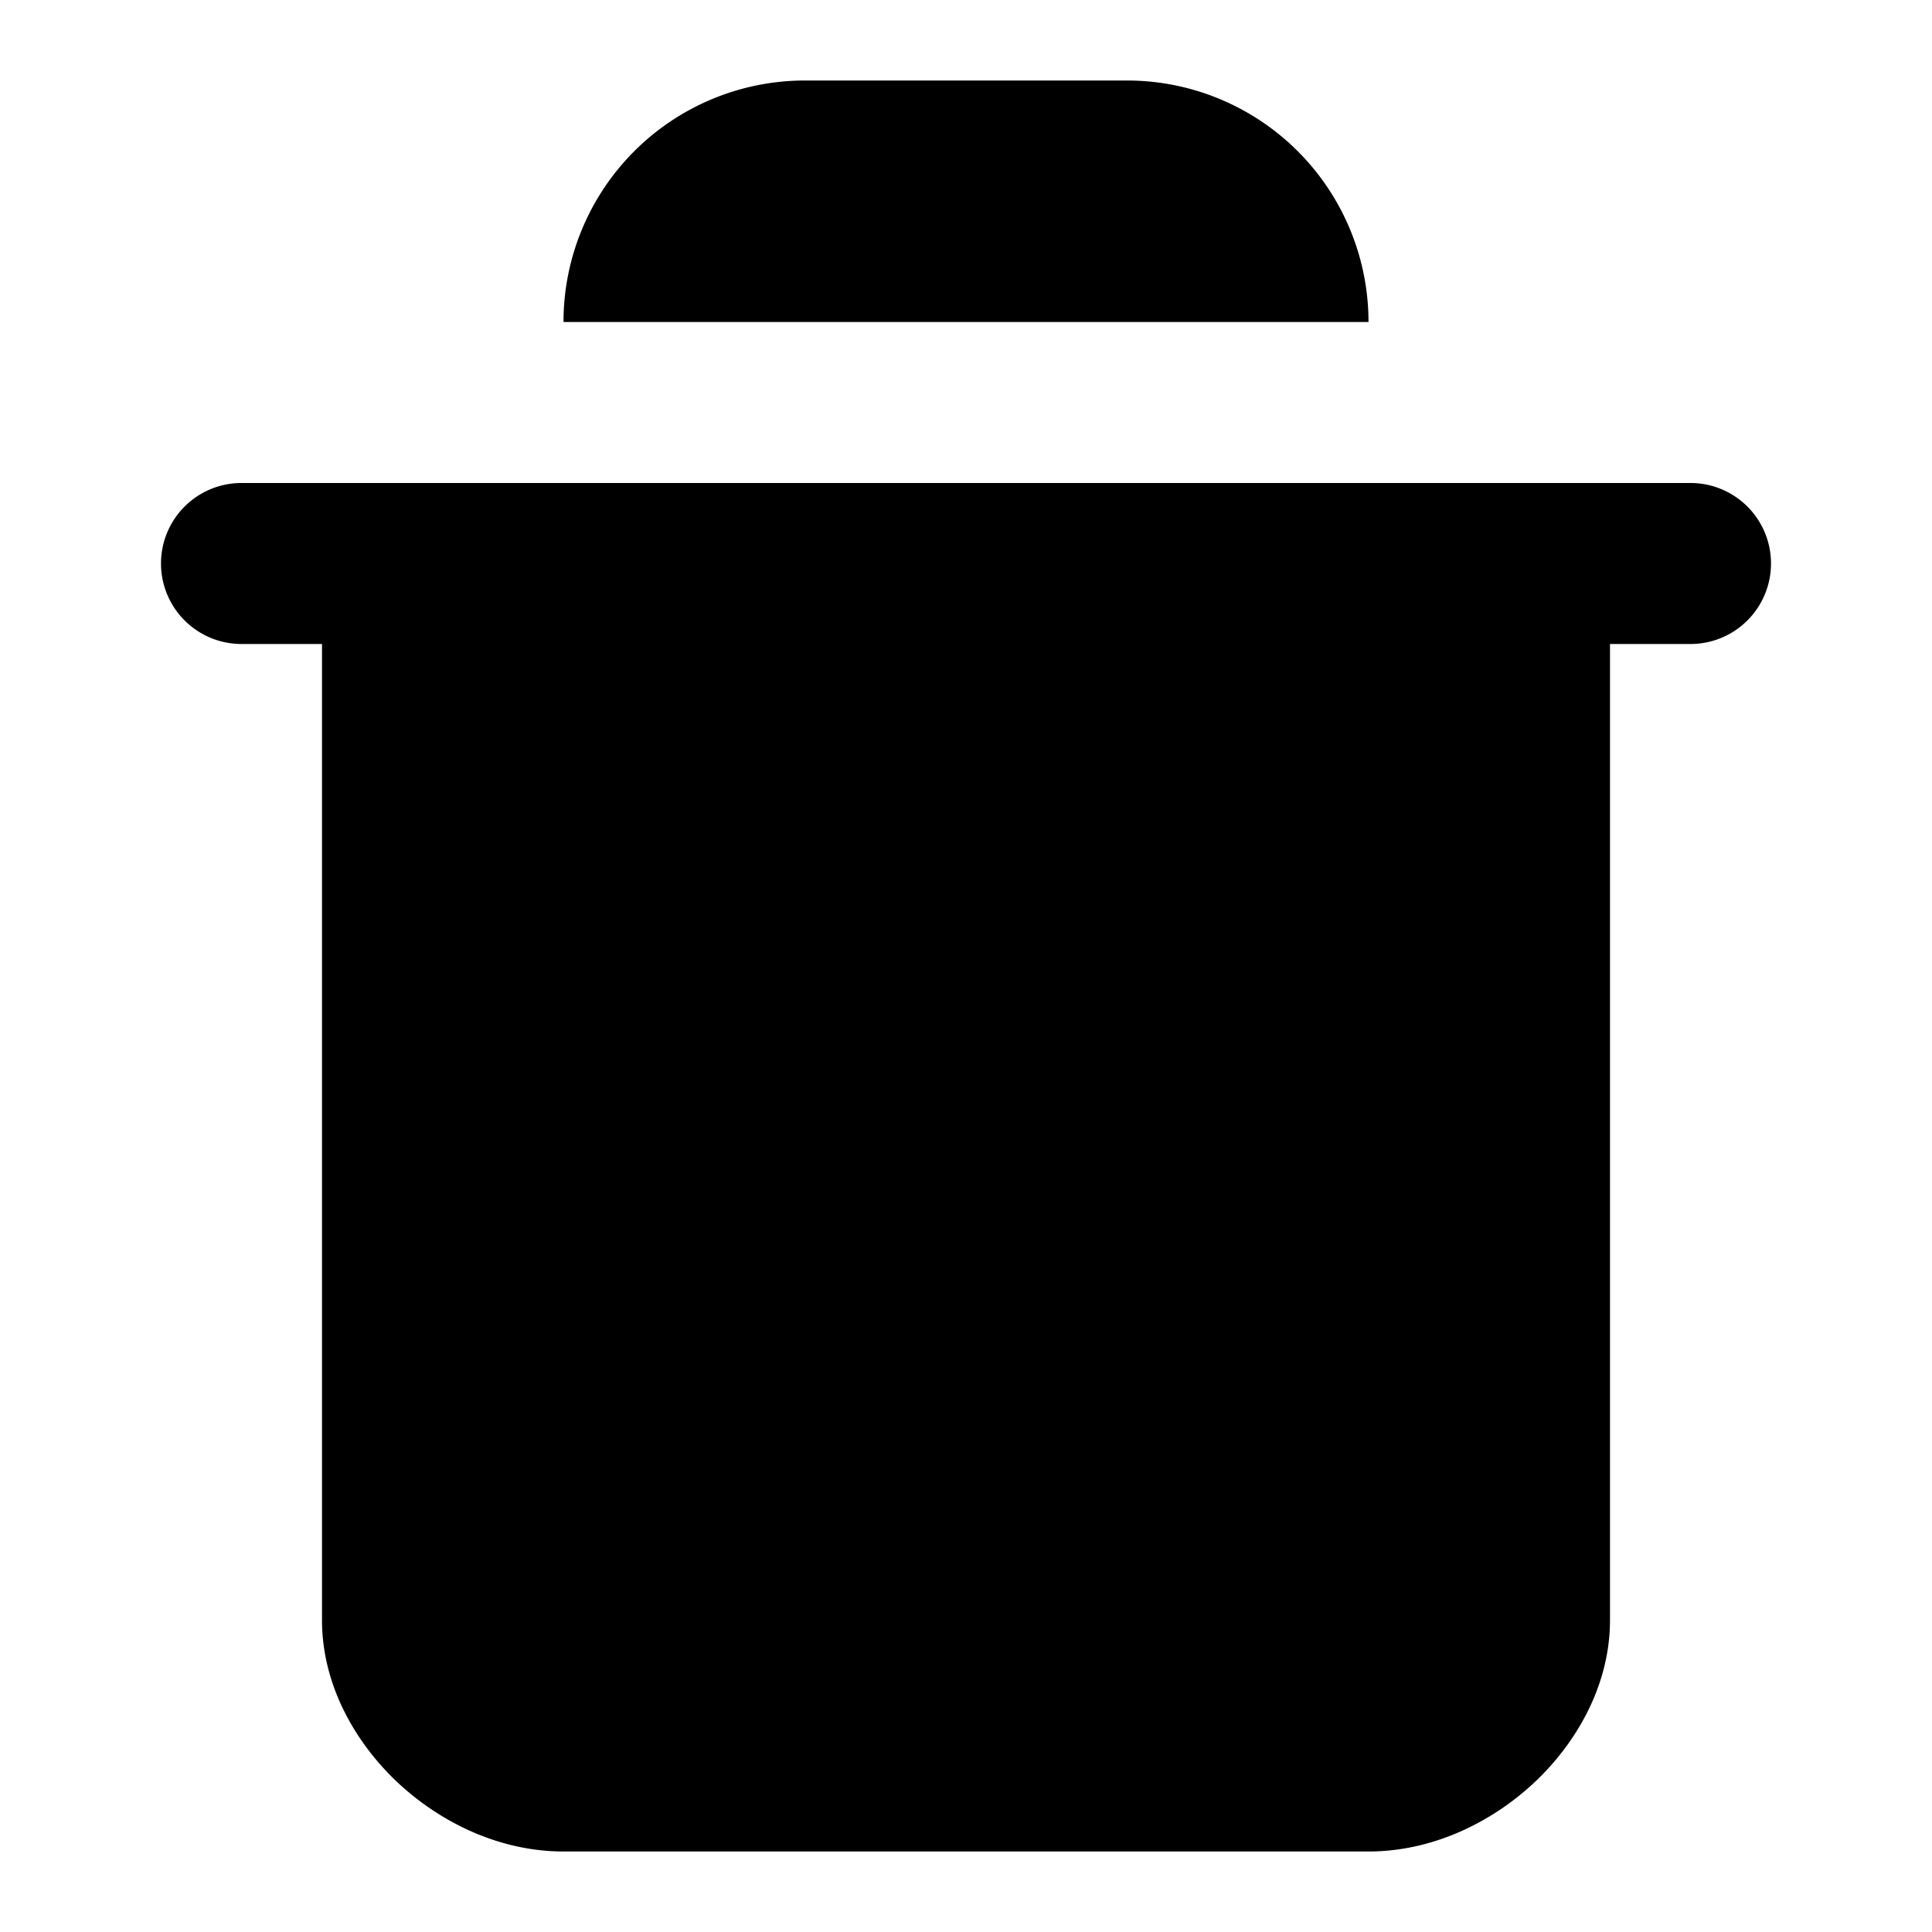 <svg xmlns="http://www.w3.org/2000/svg" width="24" height="24" fill="none" viewBox="0 0 24 24"><path fill="currentColor" d="M21 6a1 1 0 1 1 0 2h-1v12.125c0 .817-.424 1.534-.941 2.019-.522.488-1.256.856-2.059.856H7c-.803 0-1.537-.368-2.059-.856C4.424 21.659 4 20.943 4 20.125V8H3a1 1 0 0 1 0-2zm-7-5a3 3 0 0 1 3 3H7a3 3 0 0 1 3-3z"/></svg>